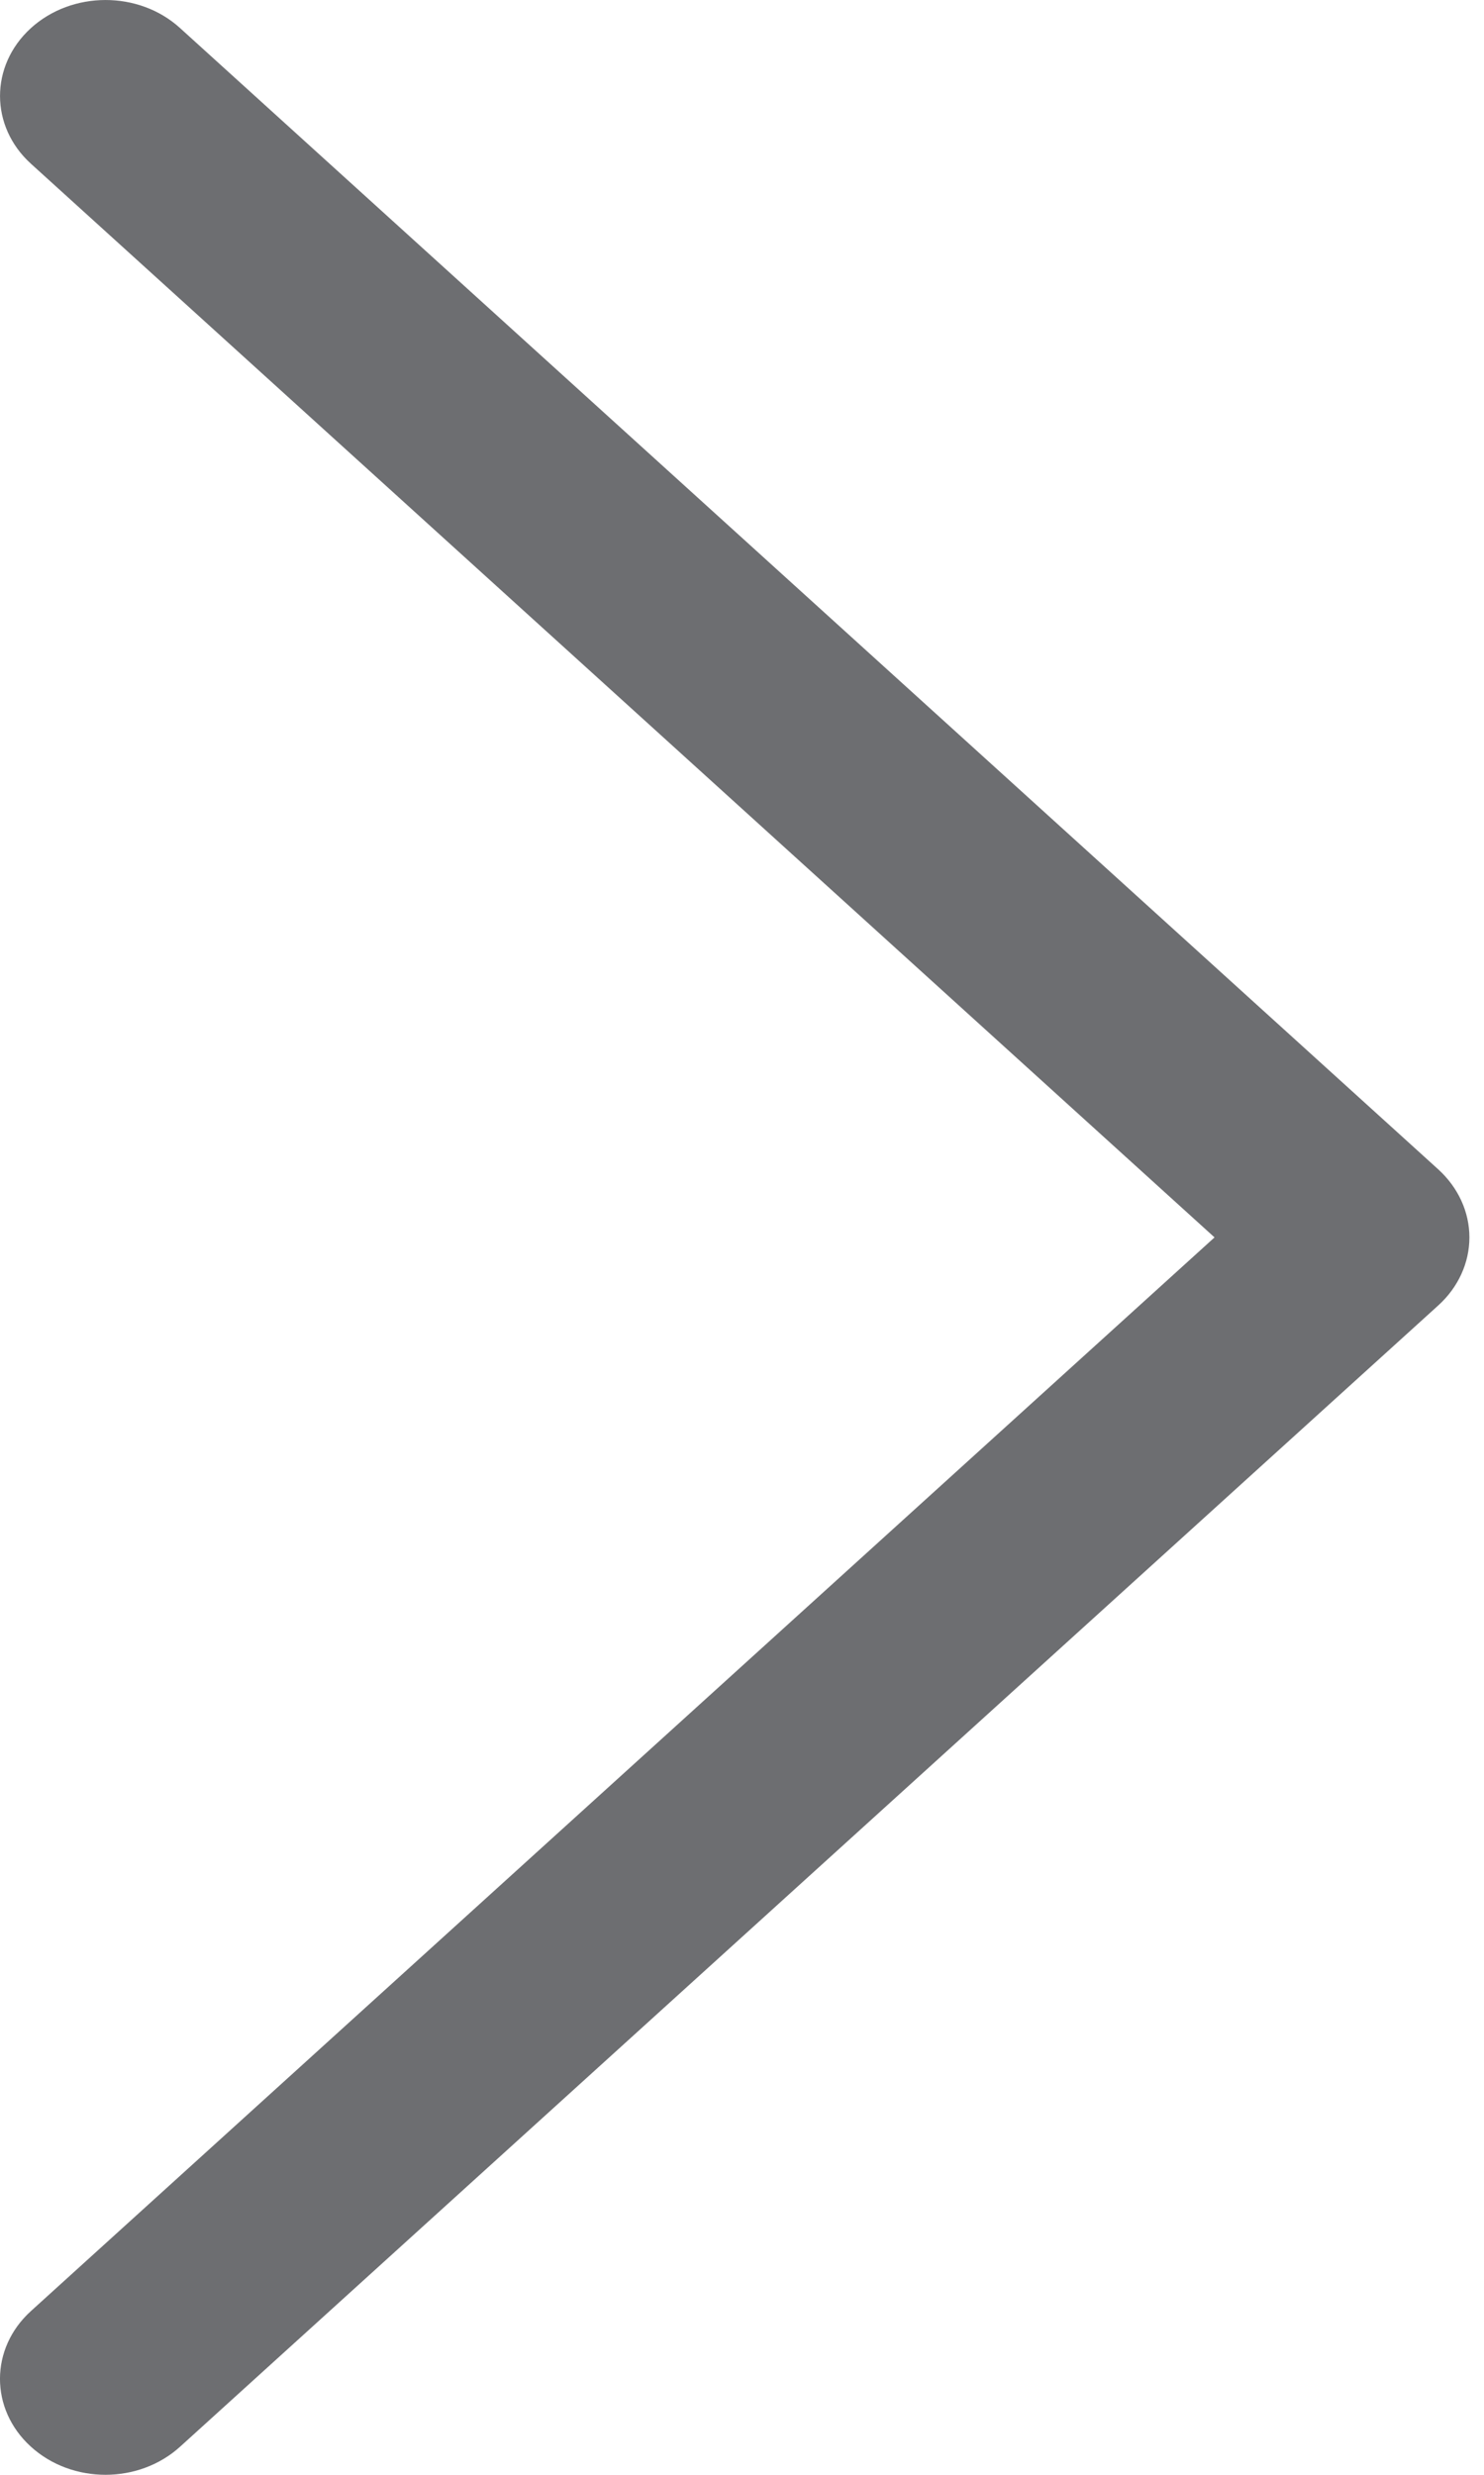 <svg width="12" height="20" viewBox="0 0 12 20" fill="none" xmlns="http://www.w3.org/2000/svg">
<path d="M11.631 9.451L1.455 0.226C1.122 -0.076 0.582 -0.075 0.249 0.228C-0.083 0.531 -0.083 1.022 0.251 1.324L9.821 10L0.251 18.676C-0.083 18.978 -0.084 19.469 0.249 19.772C0.416 19.924 0.634 20 0.853 20C1.071 20 1.289 19.924 1.455 19.774L11.631 10.549C11.791 10.404 11.882 10.206 11.882 10C11.882 9.794 11.791 9.597 11.631 9.451Z" fill="#6D6E71"/>
</svg>
